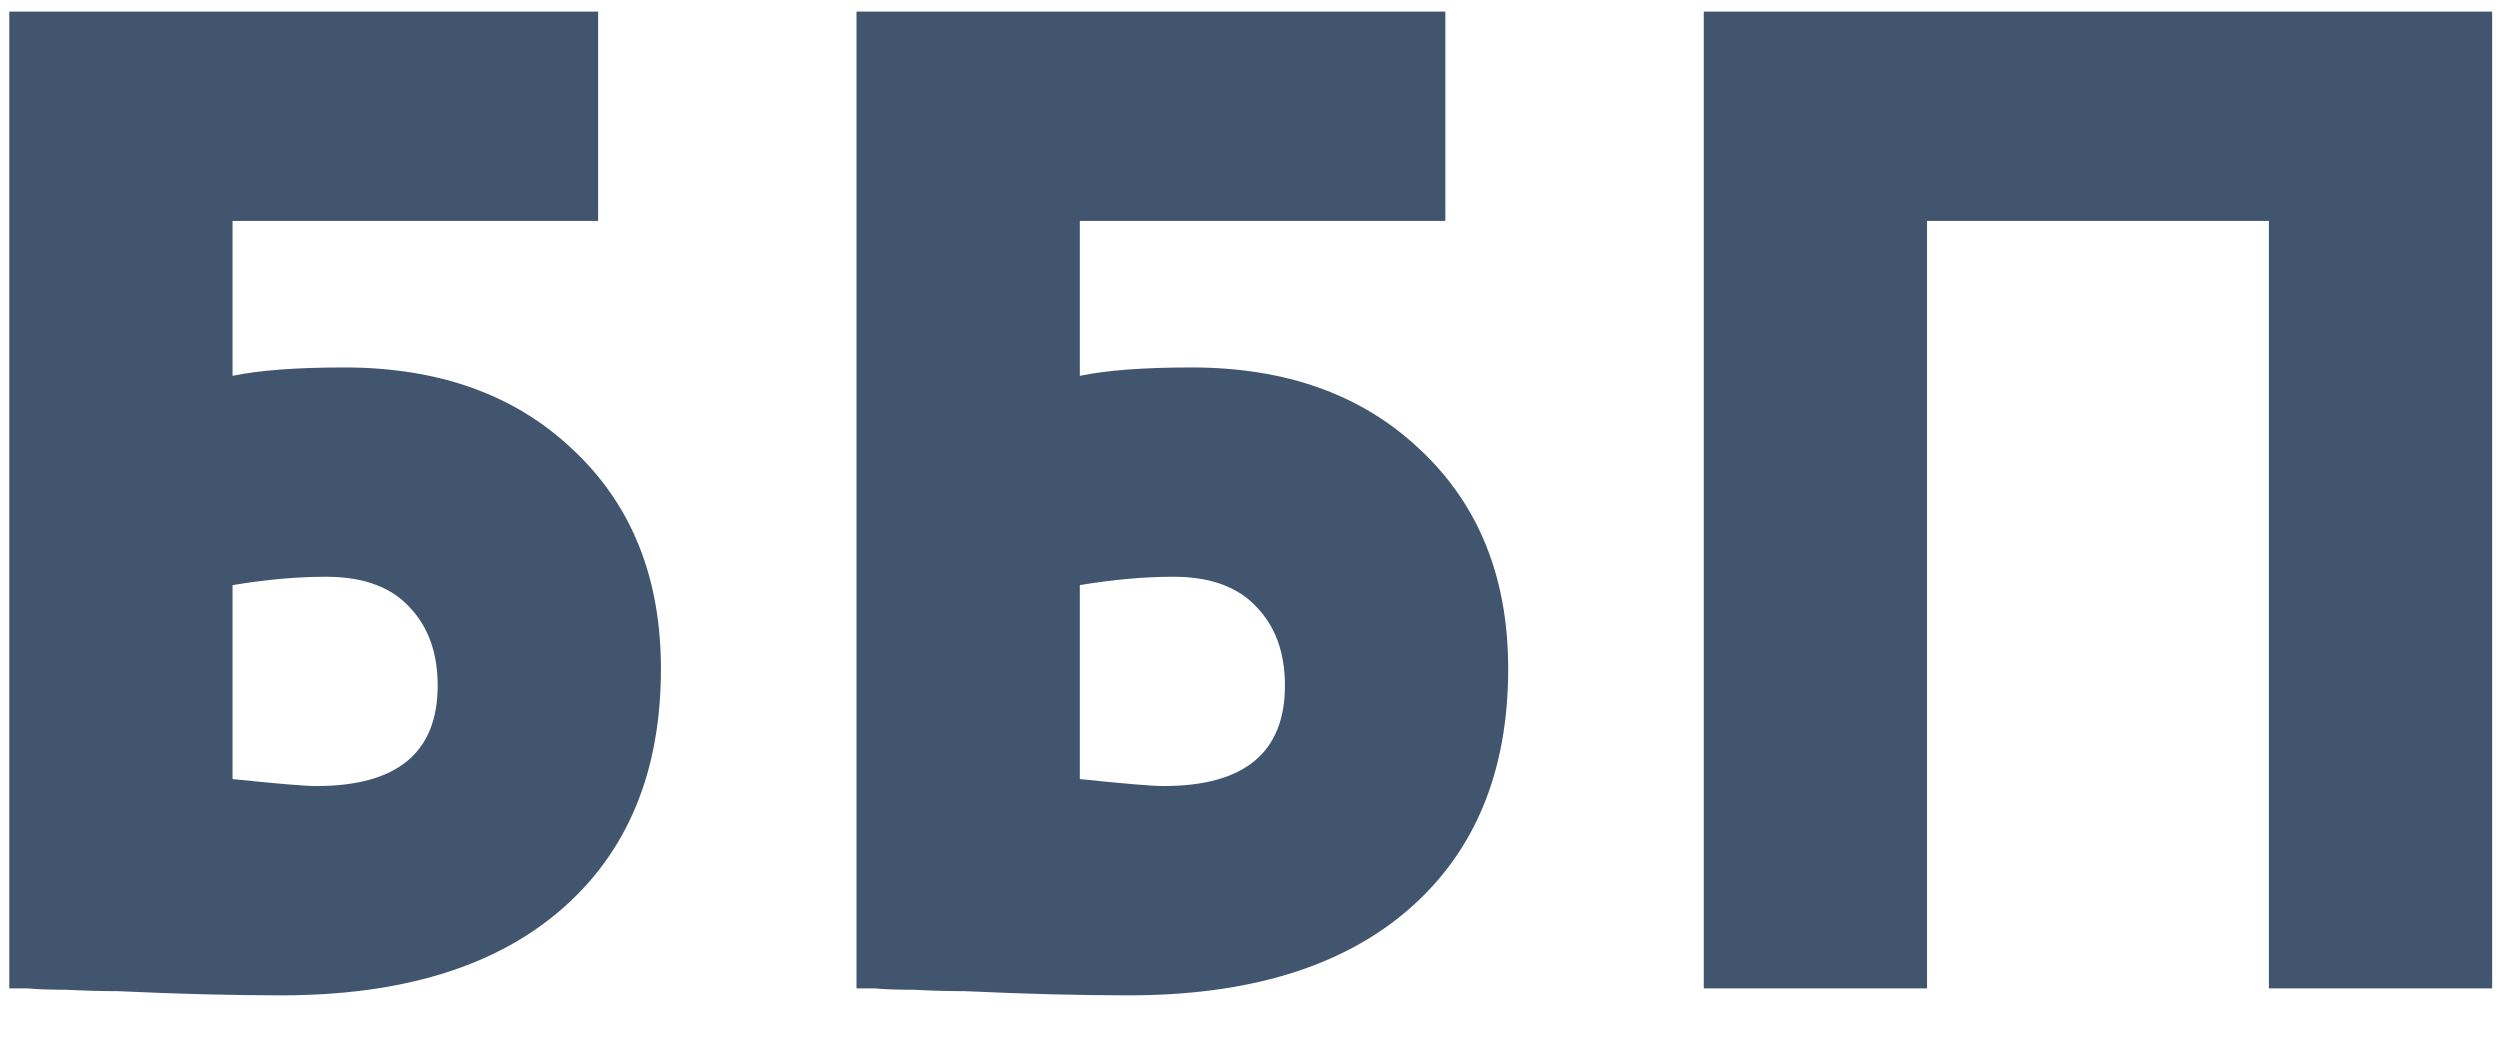 <svg width="43" height="18" viewBox="0 0 43 18" fill="none" xmlns="http://www.w3.org/2000/svg">
<path d="M0.16 17V0.2H10.288V3.8H4V6.464C4.464 6.368 5.104 6.32 5.92 6.32C7.552 6.32 8.864 6.792 9.856 7.736C10.864 8.68 11.368 9.936 11.368 11.504C11.368 13.28 10.792 14.664 9.64 15.656C8.504 16.632 6.904 17.12 4.84 17.12C3.992 17.12 3.056 17.096 2.032 17.048C1.744 17.048 1.448 17.04 1.144 17.024C0.856 17.024 0.632 17.016 0.472 17C0.328 17 0.224 17 0.16 17ZM5.608 9.92C5.112 9.92 4.576 9.968 4 10.064V13.4C4.768 13.48 5.248 13.52 5.44 13.52C6.832 13.52 7.528 12.944 7.528 11.792C7.528 11.232 7.368 10.784 7.048 10.448C6.728 10.096 6.248 9.92 5.608 9.92ZM14.732 17V0.2H24.86V3.8H18.573V6.464C19.037 6.368 19.677 6.32 20.492 6.32C22.125 6.32 23.436 6.792 24.428 7.736C25.436 8.68 25.941 9.936 25.941 11.504C25.941 13.28 25.364 14.664 24.212 15.656C23.076 16.632 21.477 17.12 19.413 17.12C18.564 17.12 17.628 17.096 16.605 17.048C16.317 17.048 16.02 17.04 15.716 17.024C15.428 17.024 15.204 17.016 15.044 17C14.9 17 14.796 17 14.732 17ZM20.18 9.92C19.684 9.92 19.148 9.968 18.573 10.064V13.4C19.34 13.48 19.82 13.52 20.012 13.52C21.404 13.52 22.101 12.944 22.101 11.792C22.101 11.232 21.941 10.784 21.62 10.448C21.3 10.096 20.82 9.92 20.18 9.92ZM42.865 17H39.025V3.8H33.145V17H29.305V0.2H42.865V17Z" fill="#42556E"/>
</svg>
